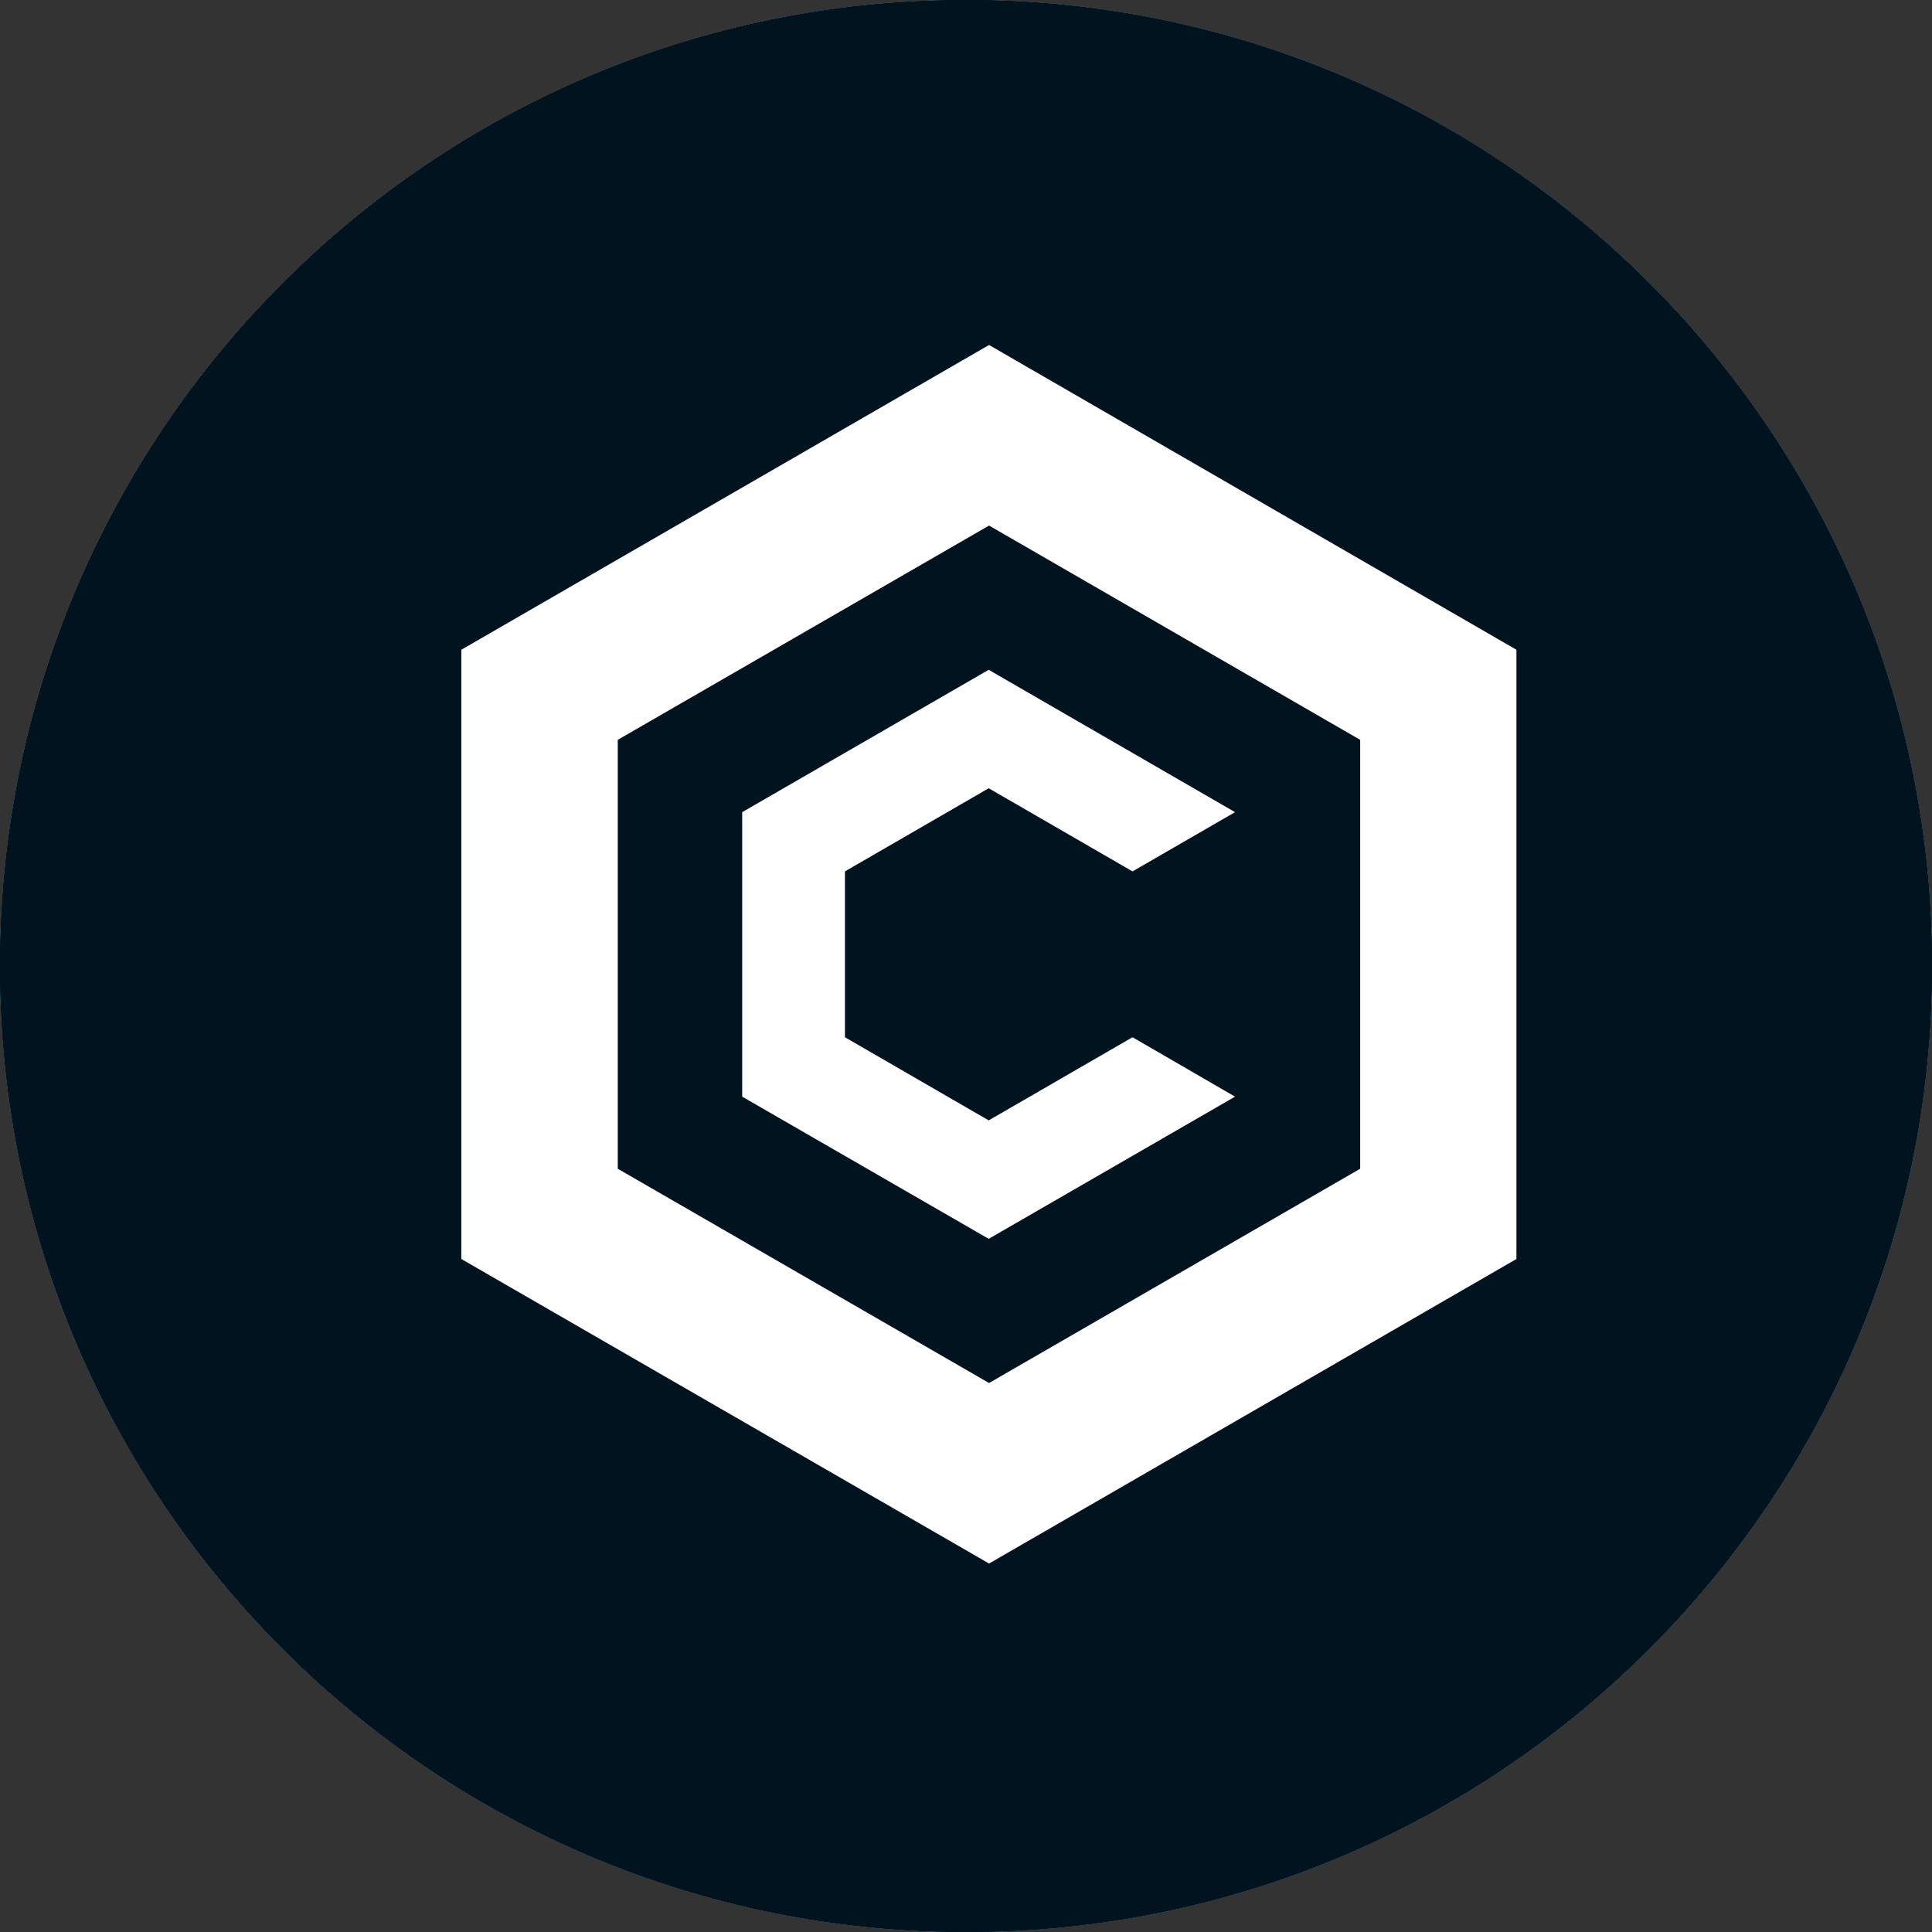 <svg width="32" height="32" viewBox="0 0 32 32" fill="none" xmlns="http://www.w3.org/2000/svg">
<rect x="0" y="0" width="32" height="32" fill="#333333" stroke="none"/>
<g clip-path="url(#clip0_1351_197)">
<path d="M16 32C24.837 32 32 24.837 32 16C32 7.163 24.837 0 16 0C7.163 0 0 7.163 0 16C0 24.837 7.163 32 16 32Z" fill="white"/>
<path fill-rule="evenodd" clip-rule="evenodd" d="M16 32C24.837 32 32 24.837 32 16C32 7.163 24.837 0 16 0C7.163 0 0 7.163 0 16C0 24.837 7.163 32 16 32ZM12.489 8.293C12.489 7.807 12.095 7.413 11.608 7.413H8.168V14.708C9.087 12.993 10.665 11.463 12.489 10.737V8.293ZM15.588 16.524C14.483 16.524 13.588 17.419 13.588 18.524V20.844H16.433C20.497 20.844 23.793 17.549 23.793 13.484V8.293C23.793 7.807 23.399 7.413 22.913 7.413H19.473V13.484C19.473 15.163 18.112 16.524 16.433 16.524H15.588ZM16.393 15.449C17.497 15.449 18.393 14.553 18.393 13.449V11.129H15.548C11.483 11.129 8.188 14.424 8.188 18.489V23.68C8.188 24.166 8.582 24.56 9.068 24.56H12.508V18.489C12.508 16.81 13.869 15.449 15.548 15.449H16.393ZM19.492 23.68C19.492 24.166 19.886 24.56 20.372 24.56H23.812V17.265C22.894 18.98 21.315 20.51 19.492 21.236V23.68Z" fill="#00943E"/>
<g clip-path="url(#clip1_1351_197)">
<path d="M16 32C24.837 32 32 24.837 32 16C32 7.163 24.837 0 16 0C7.163 0 0 7.163 0 16C0 24.837 7.163 32 16 32Z" fill="#0058E3"/>
<path d="M32 16C32 7.163 24.837 0 16 0C7.163 0 0 7.163 0 16C0 24.837 7.163 32 16 32C24.837 32 32 24.837 32 16Z" fill="black"/>
<path d="M19.049 19.28L12.969 19.286L12.883 19.191C12.883 17.324 12.884 15.458 12.887 13.591C12.887 13.078 12.925 13.039 13.429 13.039C15.136 13.039 16.842 13.039 18.549 13.043C18.719 13.057 18.887 13.086 19.052 13.13L19.039 13.117C19.08 13.197 19.108 13.283 19.123 13.372C19.123 15.327 19.117 17.282 19.106 19.238C19.088 19.253 19.069 19.267 19.049 19.28Z" fill="white"/>
<path d="M9.824 13.12C8.919 13.12 8.014 13.113 7.109 13.126C6.831 13.13 6.727 13.013 6.727 12.756C6.727 10.919 6.727 9.082 6.727 7.245C6.727 6.904 6.972 6.88 7.226 6.88H10.98C11.499 6.88 12.02 6.887 12.538 6.88C12.839 6.875 12.97 7.002 12.969 7.306C12.964 9.13 12.964 10.954 12.969 12.778C12.969 13.039 12.877 13.129 12.619 13.126C11.687 13.114 10.756 13.12 9.824 13.12Z" fill="white"/>
<path d="M19.049 13.13C19.009 12.899 18.982 12.666 18.969 12.432C18.962 10.781 18.965 9.13 18.969 7.48C18.969 6.976 19.063 6.883 19.572 6.883C21.264 6.883 22.954 6.883 24.645 6.883C25.153 6.883 25.218 6.95 25.218 7.46C25.218 9.204 25.212 10.948 25.223 12.692C25.223 13.012 25.117 13.15 24.789 13.147C22.869 13.132 20.956 13.126 19.039 13.118L19.049 13.13Z" fill="white"/>
<path d="M12.884 19.191L12.976 19.284C12.973 21.151 12.97 23.018 12.968 24.884C12.968 25.364 12.895 25.444 12.419 25.444C10.712 25.444 9.006 25.444 7.299 25.444C6.799 25.444 6.727 25.364 6.727 24.87C6.727 23.15 6.737 21.43 6.719 19.711C6.715 19.311 6.84 19.189 7.244 19.193C9.124 19.207 11 19.193 12.884 19.191Z" fill="white"/>
<path d="M19.05 19.28C19.069 19.268 19.086 19.255 19.102 19.241C19.22 19.223 19.338 19.21 19.456 19.204C21.229 19.204 23.003 19.209 24.775 19.196C25.103 19.196 25.221 19.289 25.218 19.624C25.207 21.41 25.207 23.197 25.218 24.984C25.218 25.334 25.073 25.449 24.738 25.447C22.991 25.439 21.245 25.439 19.498 25.447C19.142 25.447 18.959 25.312 18.961 24.939C18.965 23.165 18.961 21.392 18.966 19.619C18.981 19.503 19.009 19.389 19.05 19.28Z" fill="white"/>
<g clip-path="url(#clip2_1351_197)">
<path d="M16 32C24.837 32 32 24.837 32 16C32 7.163 24.837 0 16 0C7.163 0 0 7.163 0 16C0 24.837 7.163 32 16 32Z" fill="#01131F"/>
<path d="M16.382 5.714L7.641 10.762V20.853L16.382 25.897L25.117 20.853V10.762L16.382 5.714ZM22.529 19.358L16.382 22.907L10.232 19.358V12.254L16.382 8.705L22.529 12.254V19.358Z" fill="white"/>
<path d="M20.456 18.164L16.376 20.519L12.293 18.164V13.452L16.376 11.094L20.456 13.452L18.758 14.433L16.376 13.056L13.995 14.433V17.18L16.376 18.557L18.758 17.18L20.456 18.164Z" fill="white"/>
</g>
</g>
</g>
<defs>
<clipPath id="clip0_1351_197">
<rect width="32" height="32" fill="white"/>
</clipPath>
<clipPath id="clip1_1351_197">
<rect width="32" height="32" fill="white"/>
</clipPath>
<clipPath id="clip2_1351_197">
<rect width="32" height="32" fill="white"/>
</clipPath>
</defs>
</svg>

